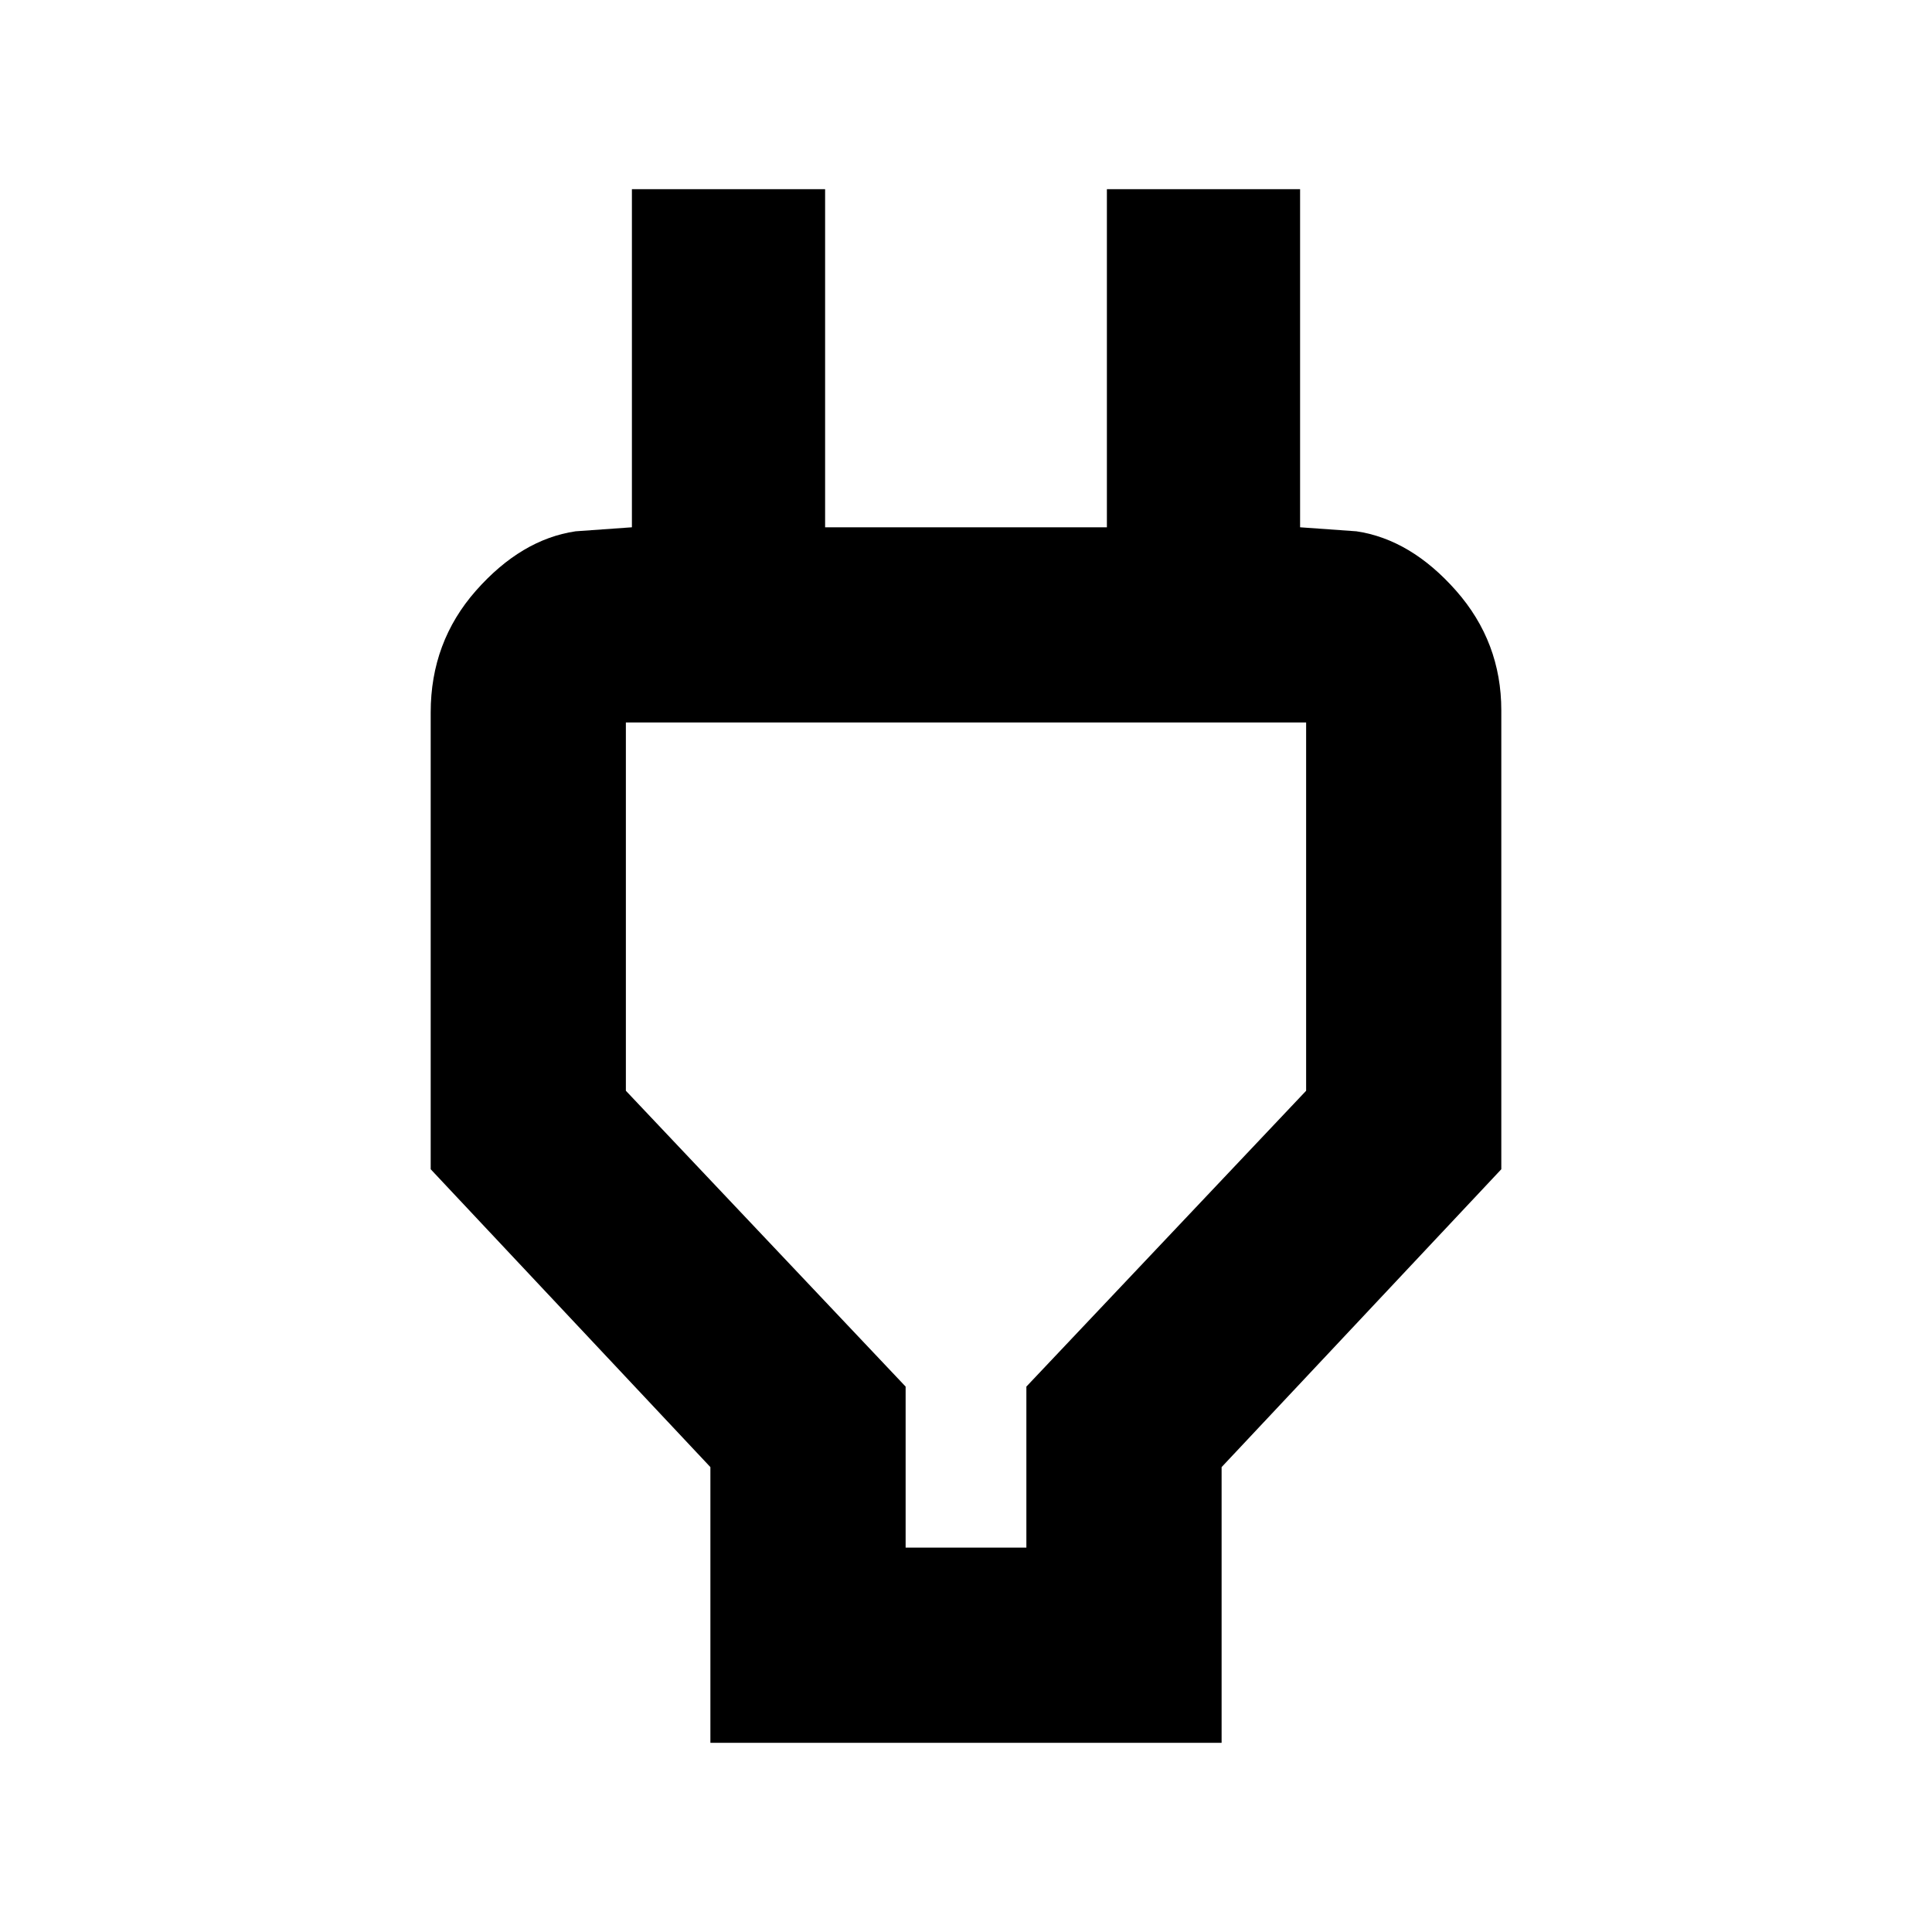 <svg xmlns="http://www.w3.org/2000/svg" height="40" width="40"><path d="M18.75 32.042H21.25V28.708L27.042 22.583V14.958Q27.042 14.958 27.042 14.958Q27.042 14.958 27.042 14.958H12.958Q12.958 14.958 12.958 14.958Q12.958 14.958 12.958 14.958V22.583L18.75 28.708ZM14.708 36.083V30.375L8.917 24.208V14.75Q8.917 13.292 9.854 12.229Q10.792 11.167 11.917 11L13.083 10.917V3.917H17.083V10.917H22.917V3.917H26.917V10.917L28.083 11Q29.208 11.167 30.146 12.229Q31.083 13.292 31.083 14.708V24.208L25.292 30.375V36.083ZM20 23.5Q20 23.5 20 23.5Q20 23.5 20 23.5Q20 23.5 20 23.5Q20 23.5 20 23.5Z"/></svg>